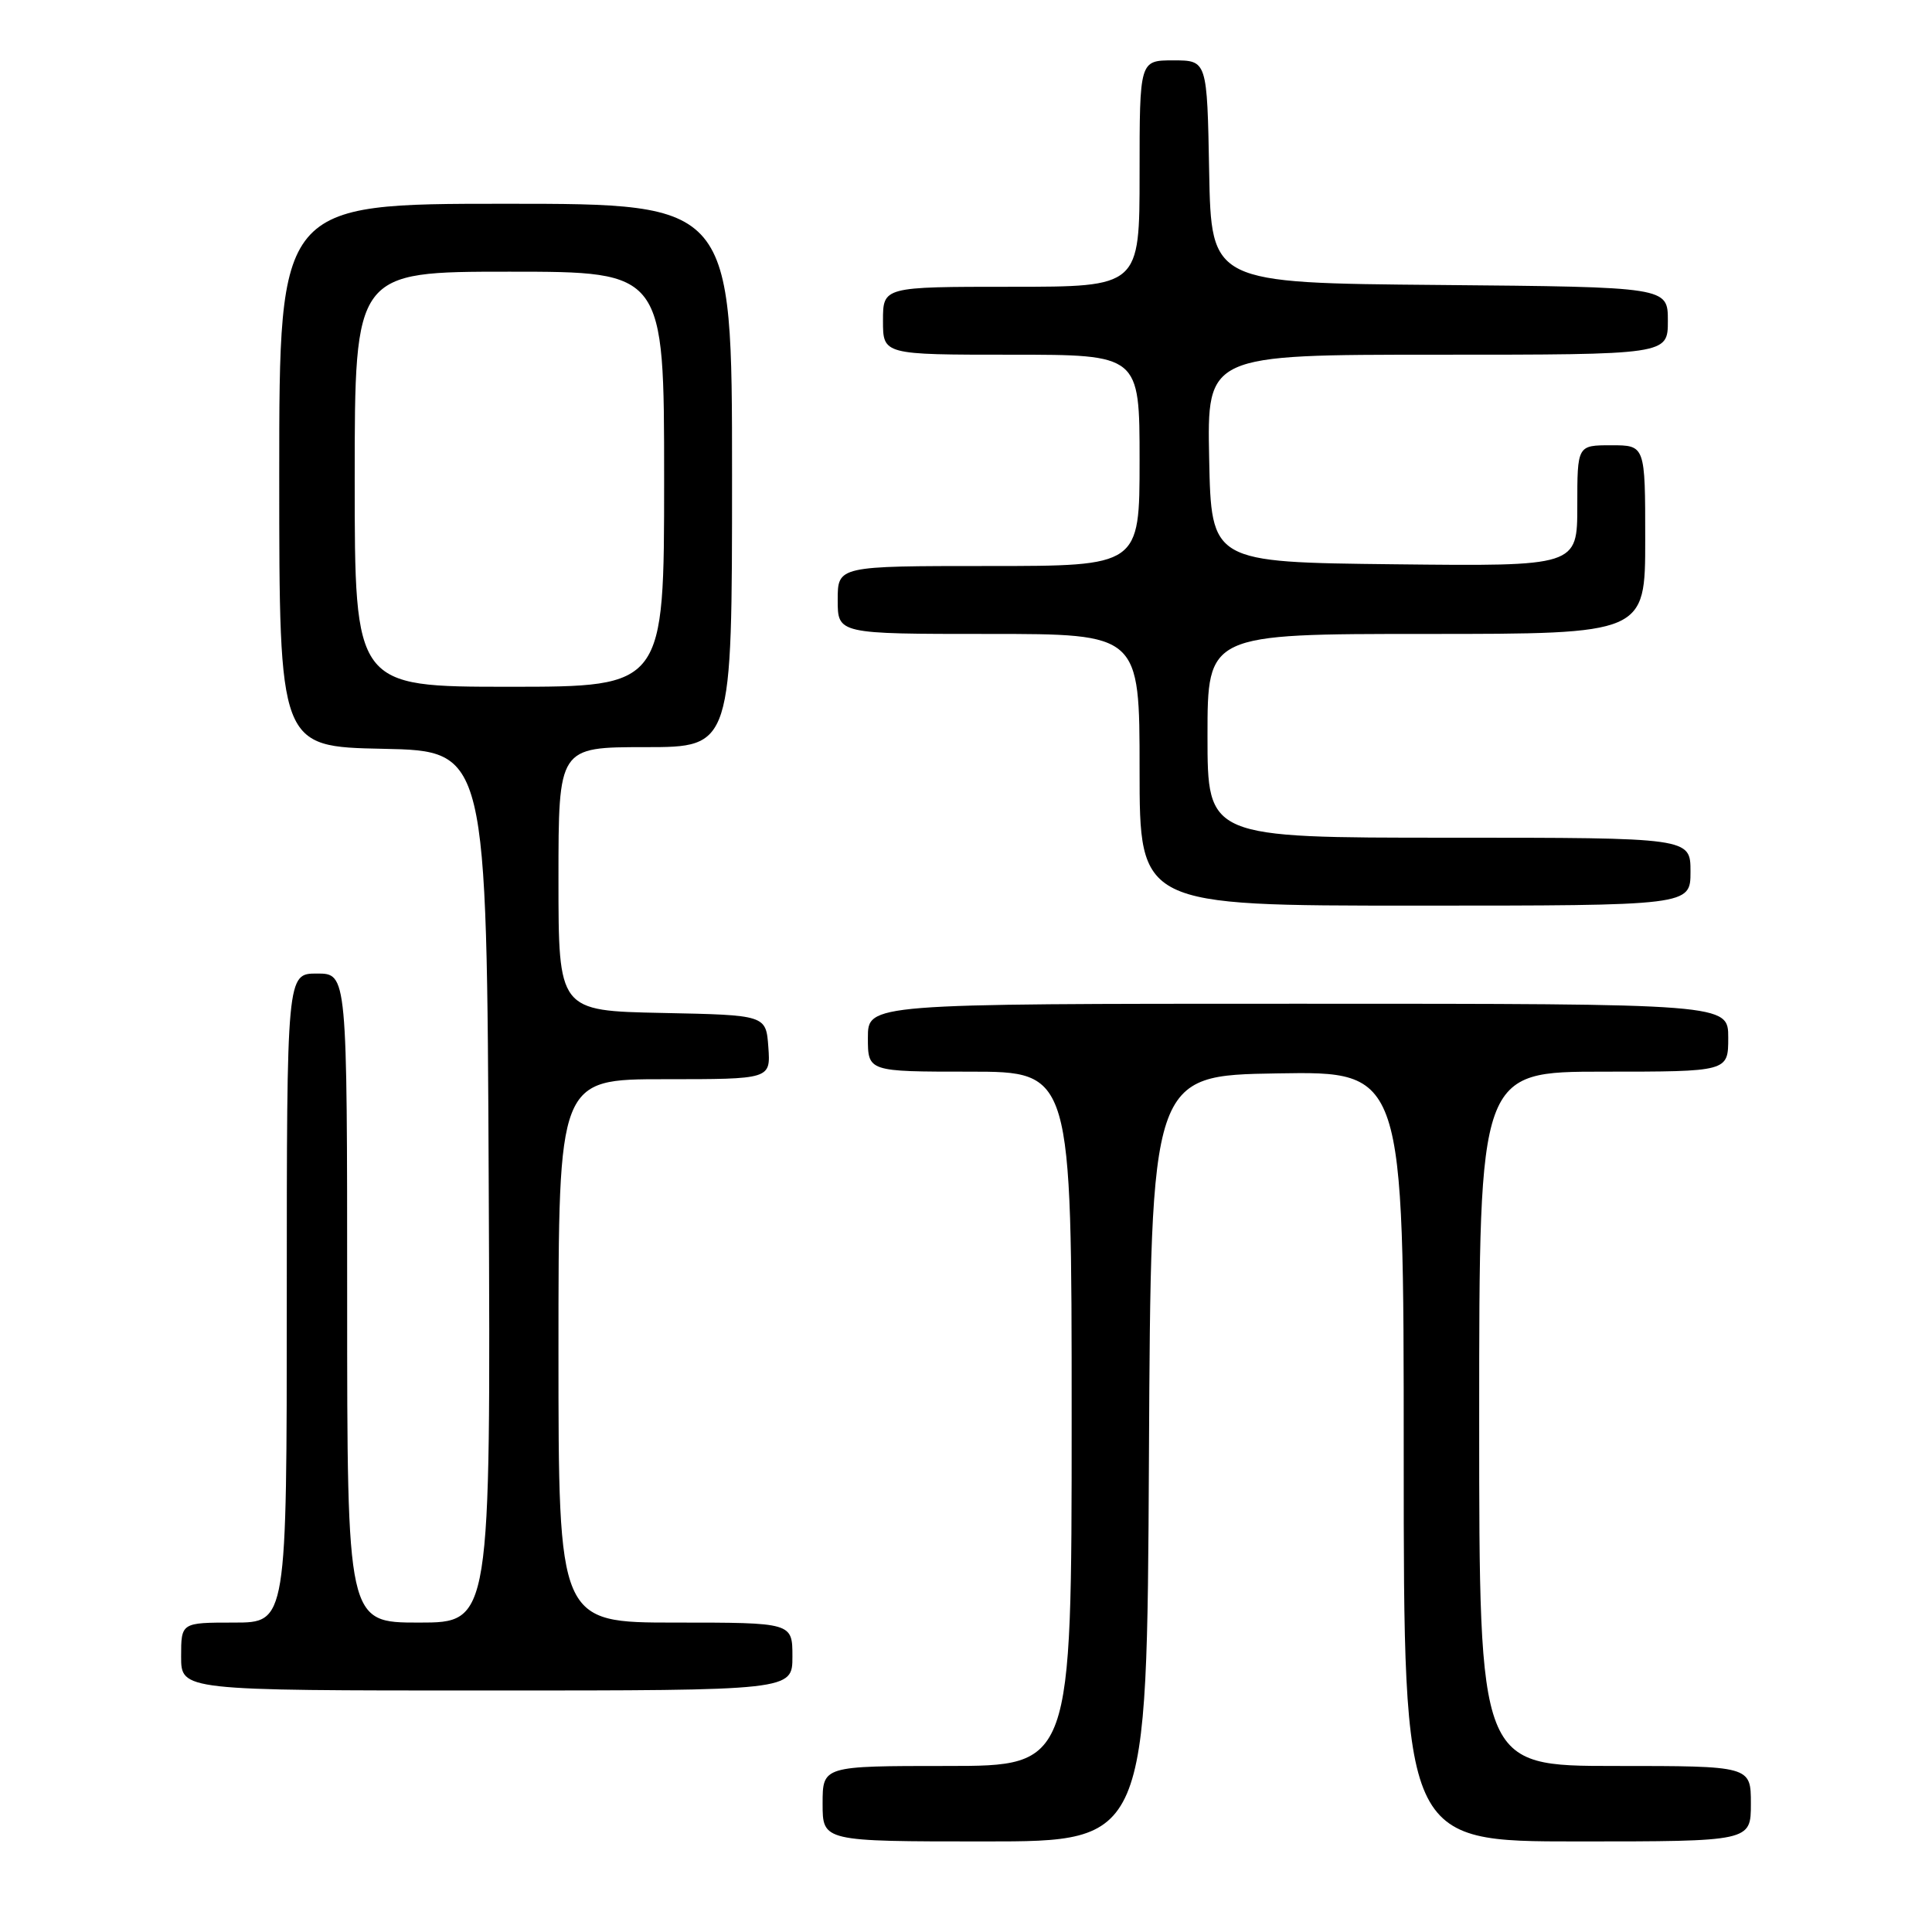 <?xml version="1.0" encoding="UTF-8" standalone="no"?>
<!DOCTYPE svg PUBLIC "-//W3C//DTD SVG 1.1//EN" "http://www.w3.org/Graphics/SVG/1.1/DTD/svg11.dtd" >
<svg xmlns="http://www.w3.org/2000/svg" xmlns:xlink="http://www.w3.org/1999/xlink" version="1.1" viewBox="0 0 256 256">
 <g >
 <path fill="currentColor"
d=" M 152.24 193.25 C 152.50 142.50 152.50 142.50 169.25 142.23 C 186.00 141.95 186.00 141.95 186.00 192.98 C 186.00 244.00 186.00 244.00 209.00 244.00 C 232.00 244.00 232.00 244.00 232.00 239.00 C 232.00 234.00 232.00 234.00 214.00 234.00 C 196.00 234.00 196.00 234.00 196.00 188.00 C 196.00 142.00 196.00 142.00 212.50 142.00 C 229.00 142.00 229.00 142.00 229.00 137.50 C 229.00 133.00 229.00 133.00 172.00 133.00 C 115.00 133.00 115.00 133.00 115.00 137.50 C 115.00 142.00 115.00 142.00 128.50 142.00 C 142.00 142.00 142.00 142.00 142.00 188.00 C 142.00 234.00 142.00 234.00 125.50 234.00 C 109.00 234.00 109.00 234.00 109.00 239.00 C 109.00 244.00 109.00 244.00 130.49 244.00 C 151.98 244.00 151.98 244.00 152.24 193.25 Z  M 105.00 219.50 C 105.00 215.00 105.00 215.00 89.50 215.00 C 74.00 215.00 74.00 215.00 74.00 179.00 C 74.00 143.00 74.00 143.00 88.06 143.00 C 102.11 143.00 102.11 143.00 101.81 138.75 C 101.50 134.50 101.50 134.50 87.75 134.22 C 74.00 133.94 74.00 133.94 74.00 116.47 C 74.00 99.00 74.00 99.00 85.50 99.00 C 97.00 99.00 97.00 99.00 97.00 63.00 C 97.00 27.00 97.00 27.00 67.00 27.00 C 37.00 27.00 37.00 27.00 37.00 62.97 C 37.00 98.94 37.00 98.94 50.75 99.22 C 64.50 99.50 64.50 99.50 64.76 157.25 C 65.02 215.00 65.02 215.00 55.51 215.00 C 46.00 215.00 46.00 215.00 46.00 172.00 C 46.00 129.00 46.00 129.00 42.00 129.00 C 38.00 129.00 38.00 129.00 38.00 172.00 C 38.00 215.00 38.00 215.00 31.00 215.00 C 24.00 215.00 24.00 215.00 24.00 219.50 C 24.00 224.00 24.00 224.00 64.50 224.00 C 105.00 224.00 105.00 224.00 105.00 219.50 Z  M 224.00 115.50 C 224.00 111.00 224.00 111.00 192.00 111.00 C 160.00 111.00 160.00 111.00 160.00 97.50 C 160.00 84.00 160.00 84.00 189.00 84.00 C 218.00 84.00 218.00 84.00 218.00 71.50 C 218.00 59.00 218.00 59.00 213.50 59.00 C 209.00 59.00 209.00 59.00 209.00 67.02 C 209.00 75.04 209.00 75.04 184.75 74.77 C 160.50 74.50 160.50 74.50 160.22 60.75 C 159.94 47.00 159.94 47.00 190.47 47.00 C 221.00 47.00 221.00 47.00 221.00 42.51 C 221.00 38.03 221.00 38.03 190.75 37.76 C 160.50 37.50 160.50 37.50 160.22 22.75 C 159.95 8.00 159.95 8.00 155.47 8.00 C 151.00 8.00 151.00 8.00 151.00 23.00 C 151.00 38.00 151.00 38.00 134.00 38.00 C 117.00 38.00 117.00 38.00 117.00 42.50 C 117.00 47.00 117.00 47.00 134.00 47.00 C 151.00 47.00 151.00 47.00 151.00 61.00 C 151.00 75.00 151.00 75.00 131.00 75.00 C 111.00 75.00 111.00 75.00 111.00 79.50 C 111.00 84.00 111.00 84.00 131.00 84.00 C 151.00 84.00 151.00 84.00 151.00 102.00 C 151.00 120.00 151.00 120.00 187.50 120.00 C 224.00 120.00 224.00 120.00 224.00 115.50 Z  M 47.00 63.50 C 47.00 36.00 47.00 36.00 67.50 36.00 C 88.00 36.00 88.00 36.00 88.00 63.50 C 88.00 91.00 88.00 91.00 67.50 91.00 C 47.00 91.00 47.00 91.00 47.00 63.50 Z "/>
</g>
</svg>